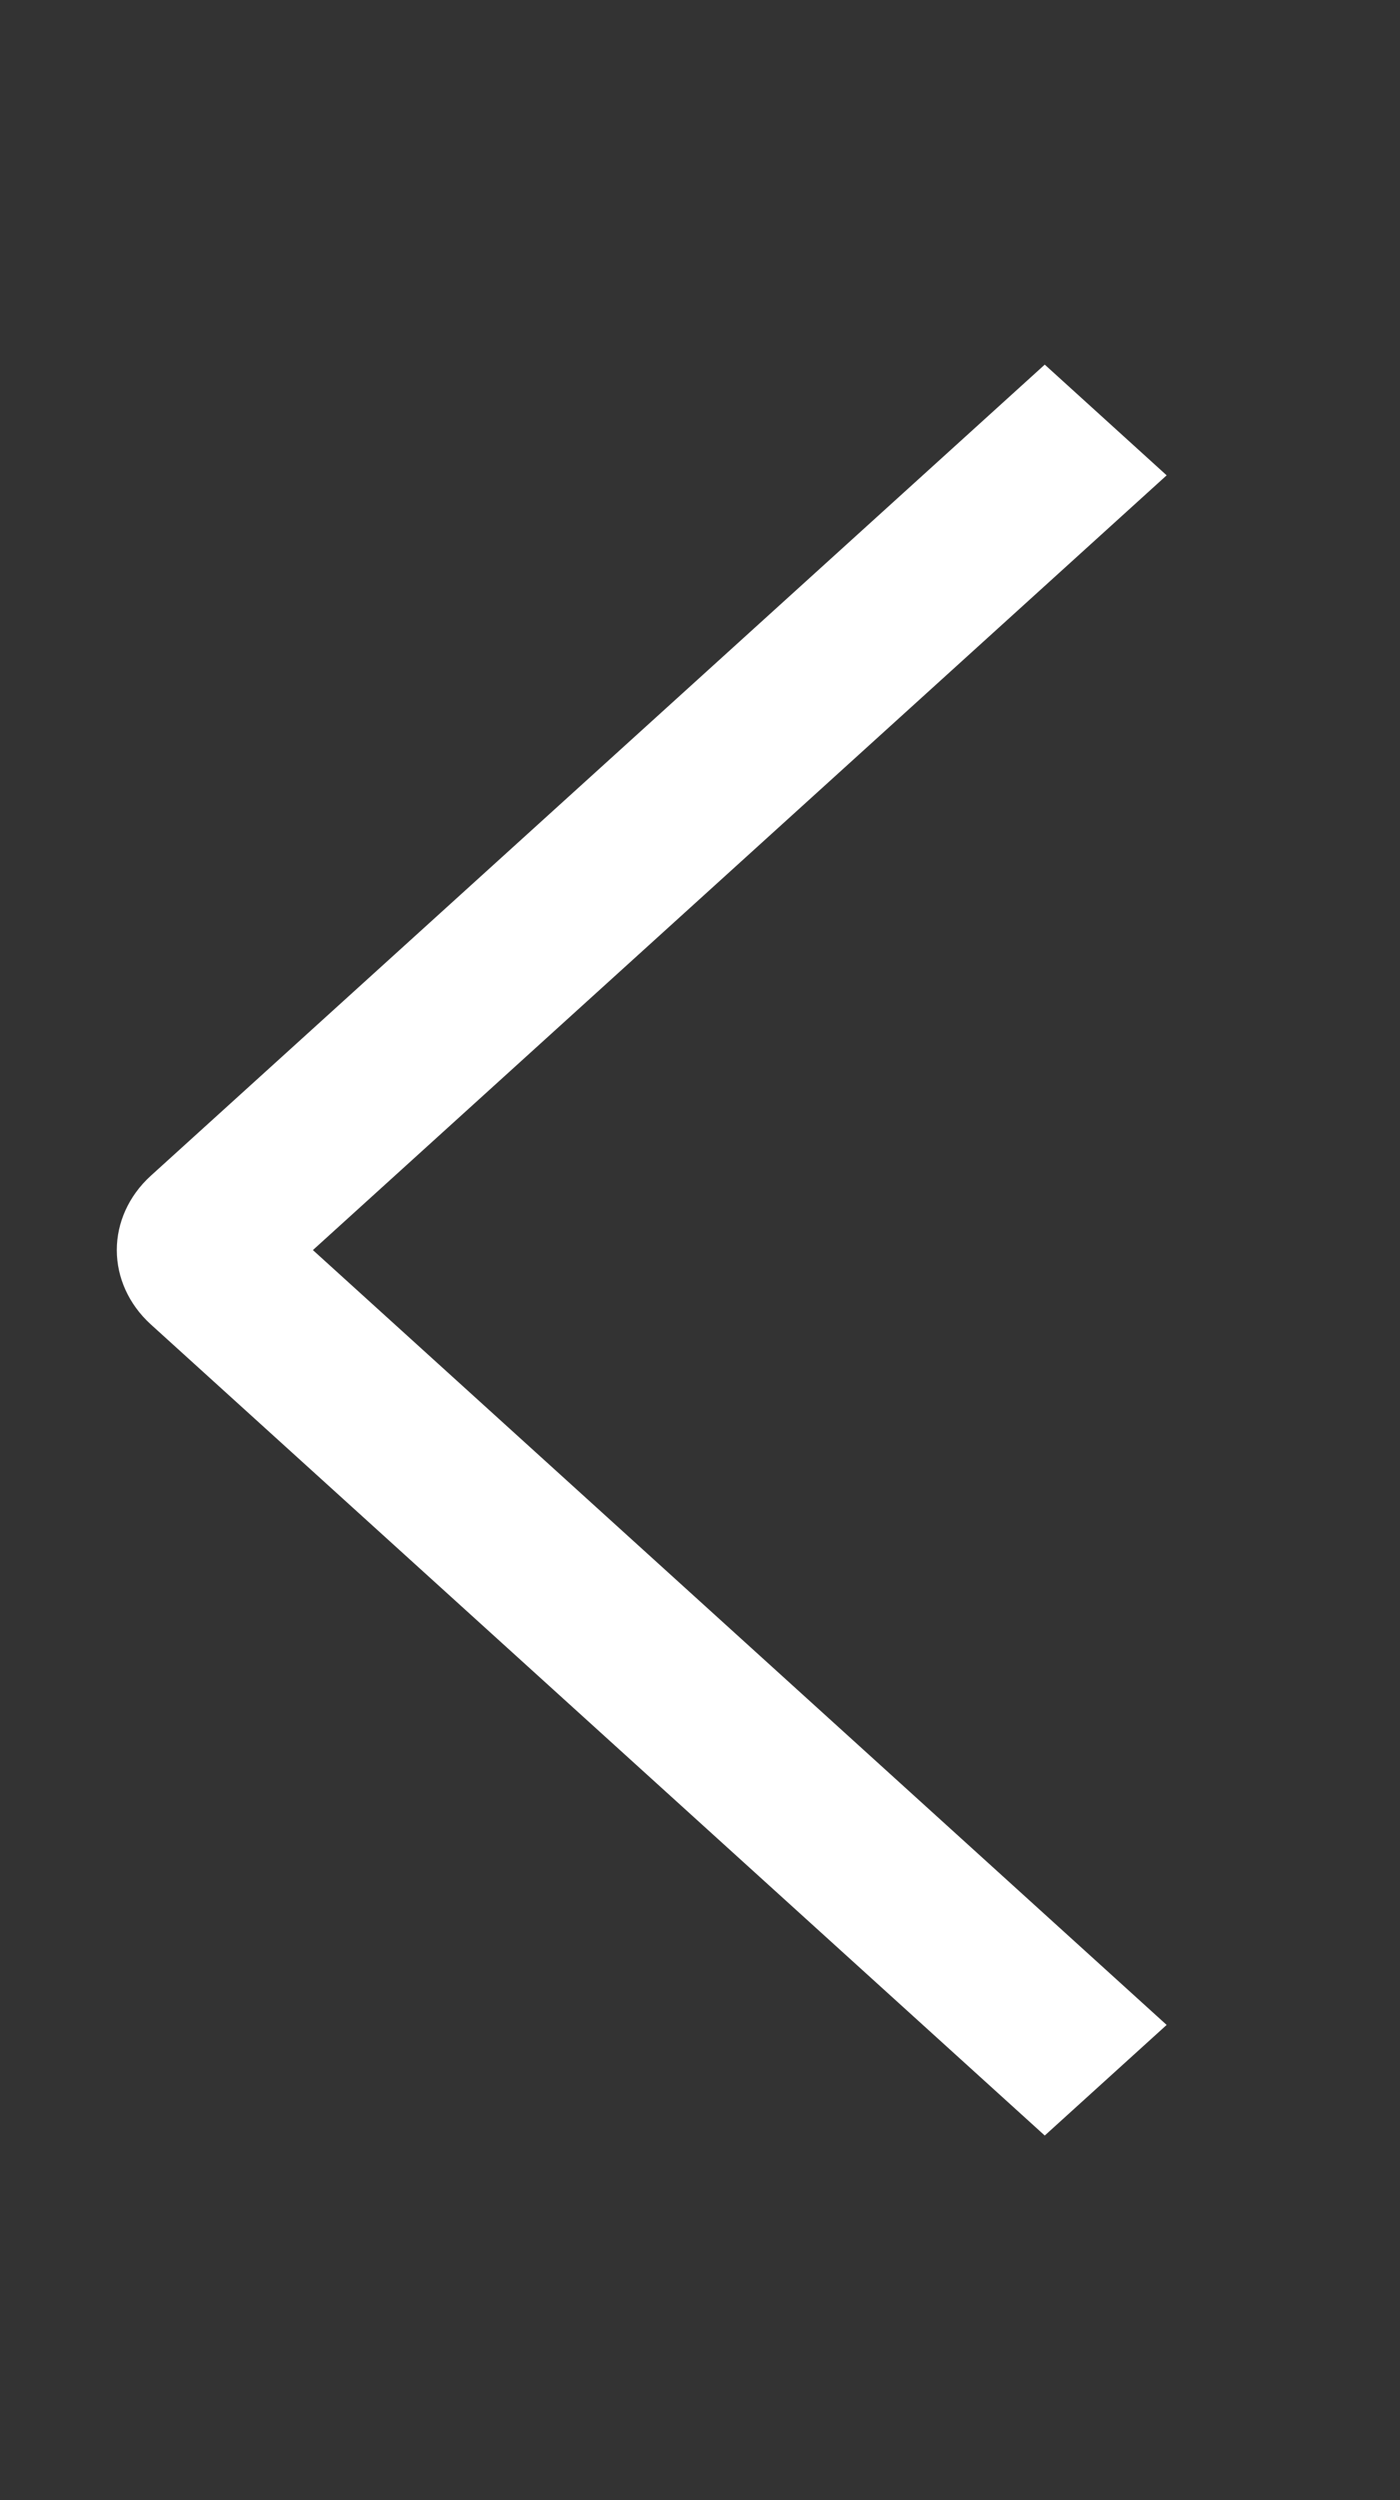 <svg width="28" height="50" viewBox="0 0 28 50" fill="none" xmlns="http://www.w3.org/2000/svg">
<rect x="0" y="0" width="28" height="50" fill="#333333" stroke="none"/>
<g id="weui:back-outlined">
<path id="Vector" fill-rule="evenodd" clip-rule="evenodd" d="M23.333 40.496L20.895 42.708L3.008 26.479C2.577 26.083 2.336 25.552 2.336 25C2.336 24.448 2.577 23.917 3.008 23.521L20.895 7.292L23.333 9.506L6.258 25L23.333 40.496Z" fill="white"/>
</g>
</svg>
